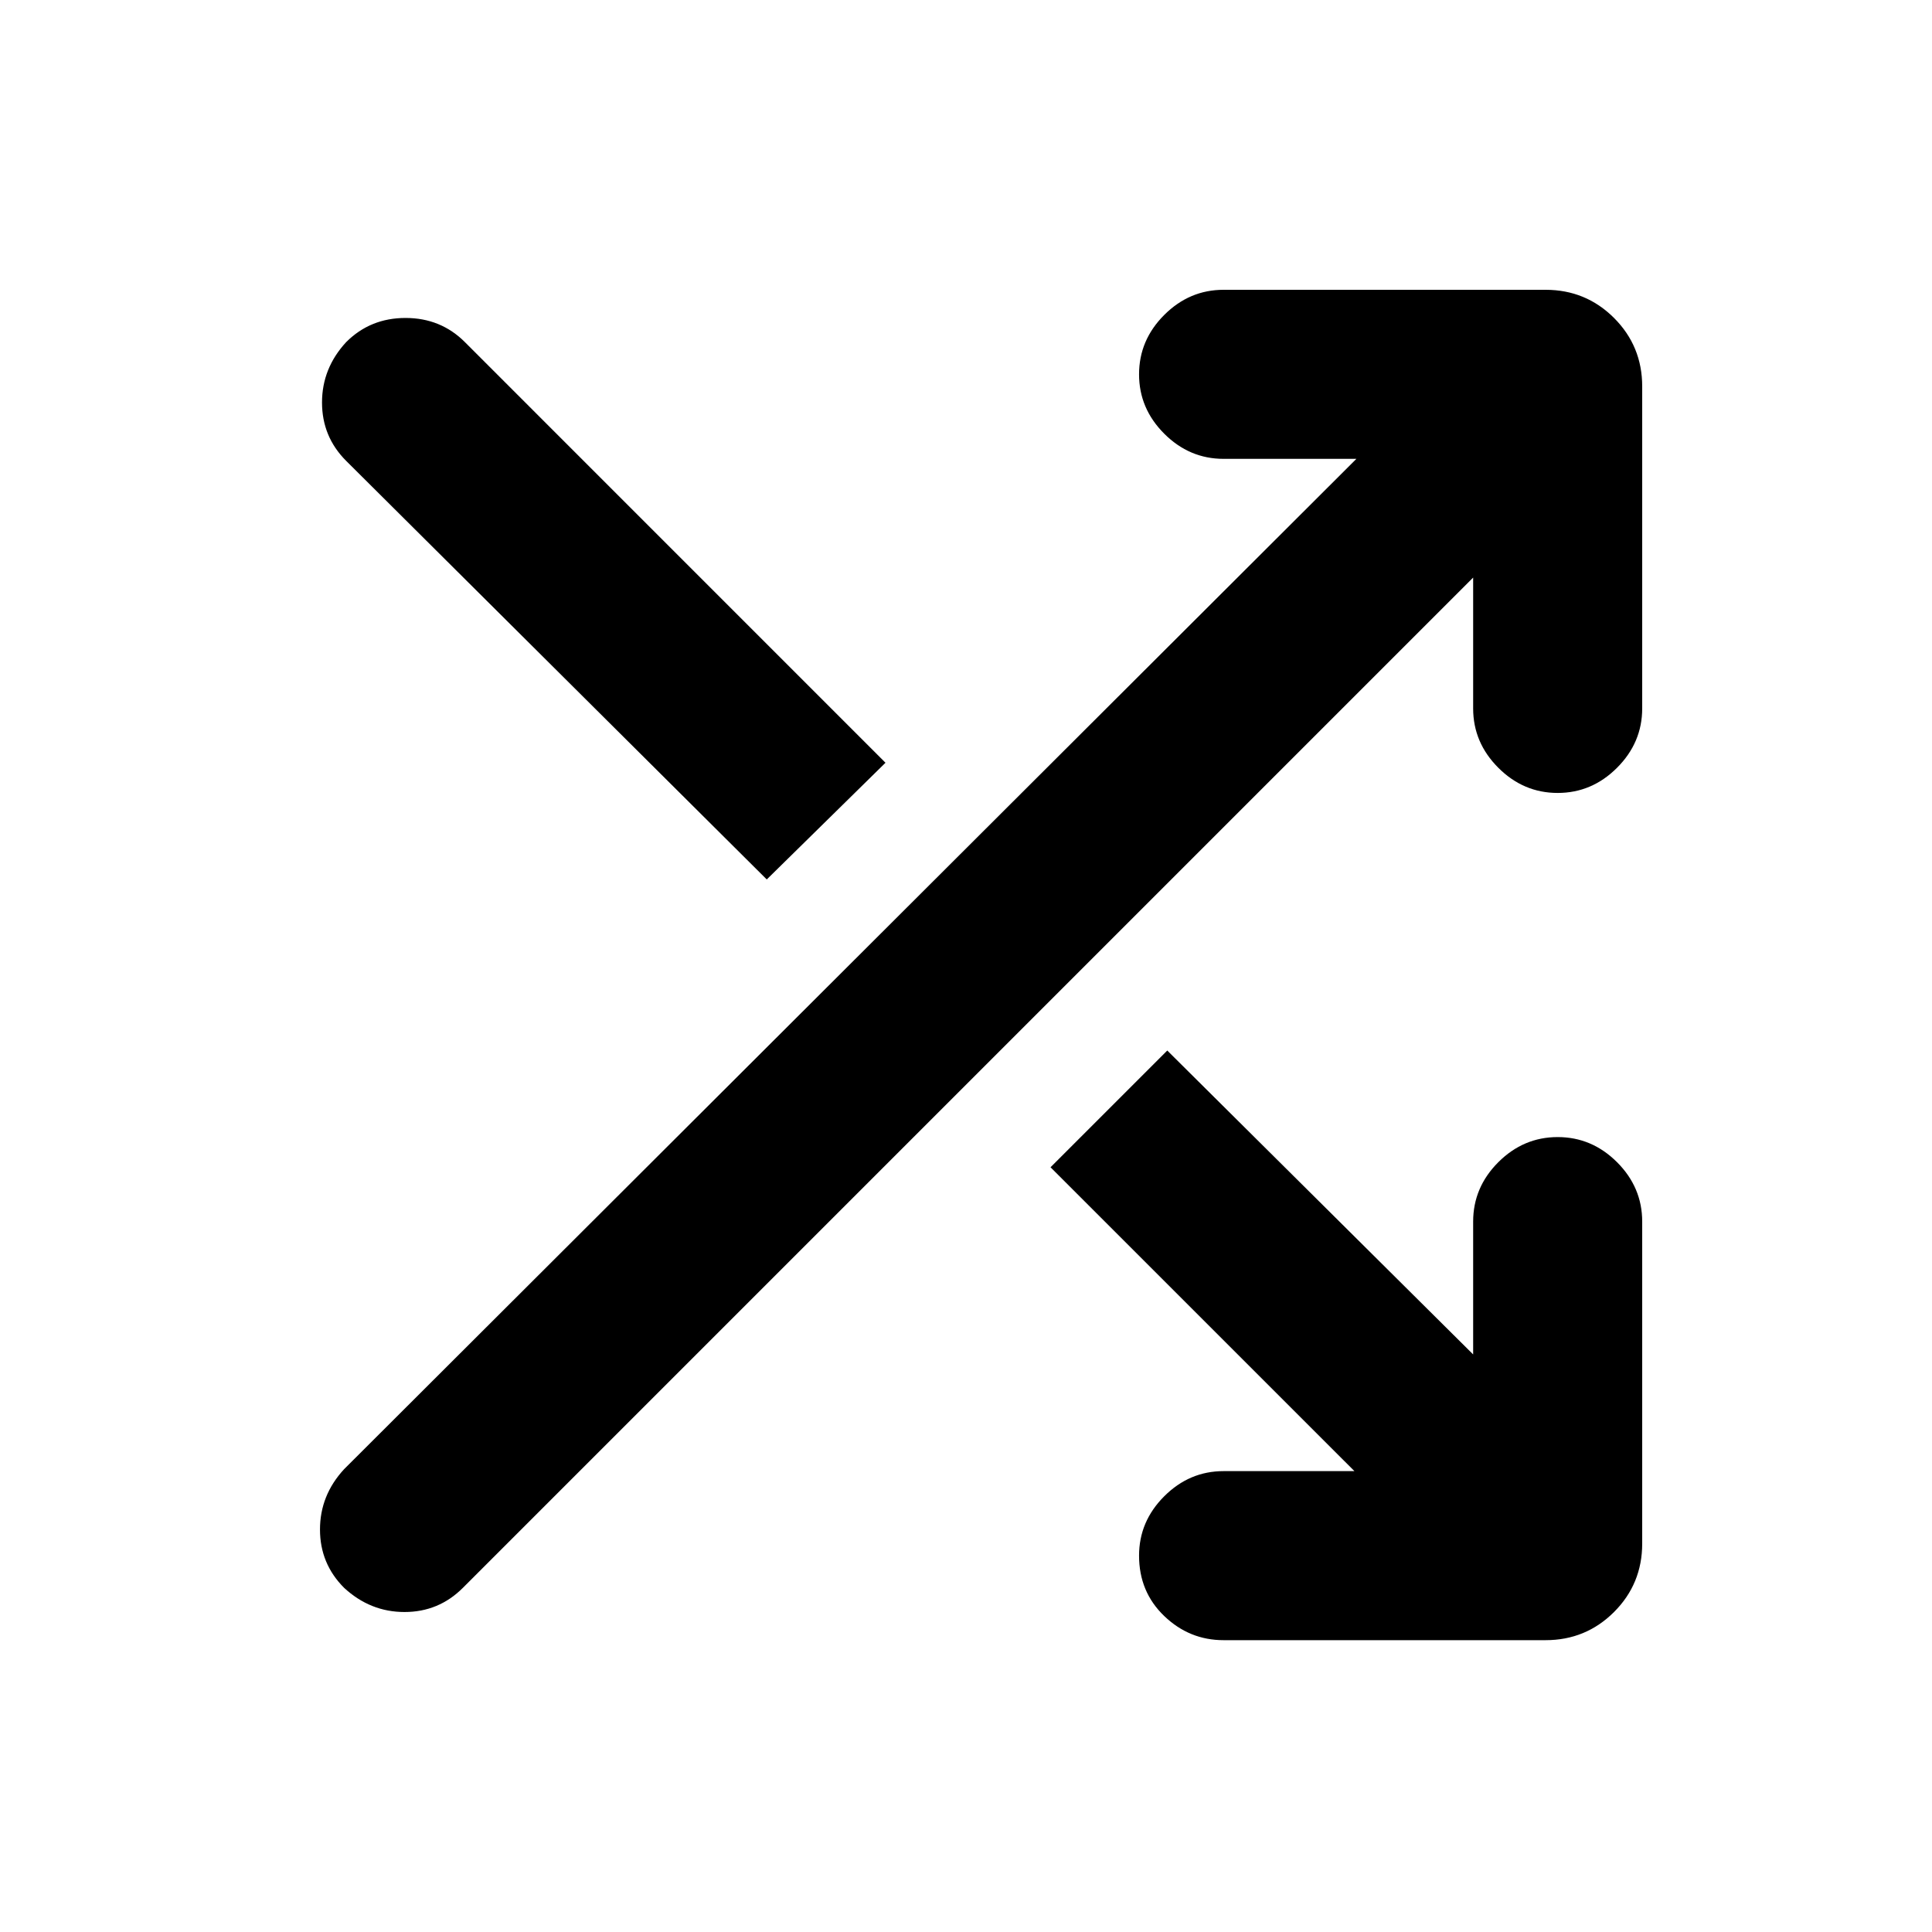 <svg xmlns="http://www.w3.org/2000/svg" height="40" width="40"><path d="M15.875 18.208 7.167 9.542q-.5-.5-.5-1.209 0-.708.5-1.25.5-.5 1.229-.5.729 0 1.229.5l8.708 8.709Zm9.458 15.75q-.708 0-1.229-.5-.521-.5-.521-1.25 0-.708.521-1.229.521-.521 1.229-.521h2.709l-6.292-6.291 2.417-2.417 6.333 6.292v-2.75q0-.709.521-1.23.521-.52 1.229-.52.708 0 1.229.52.521.521.521 1.23v6.666q0 .834-.583 1.417-.584.583-1.417.583ZM7.125 32.875q-.5-.5-.5-1.208 0-.709.5-1.25L28.083 9.5h-2.75q-.708 0-1.229-.521-.521-.521-.521-1.229 0-.708.521-1.229Q24.625 6 25.333 6H32q.833 0 1.417.583Q34 7.167 34 8v6.667q0 .708-.521 1.229-.521.521-1.229.521-.708 0-1.229-.521-.521-.521-.521-1.229v-2.709L9.583 32.875q-.5.5-1.208.5t-1.25-.5Z"/></svg>